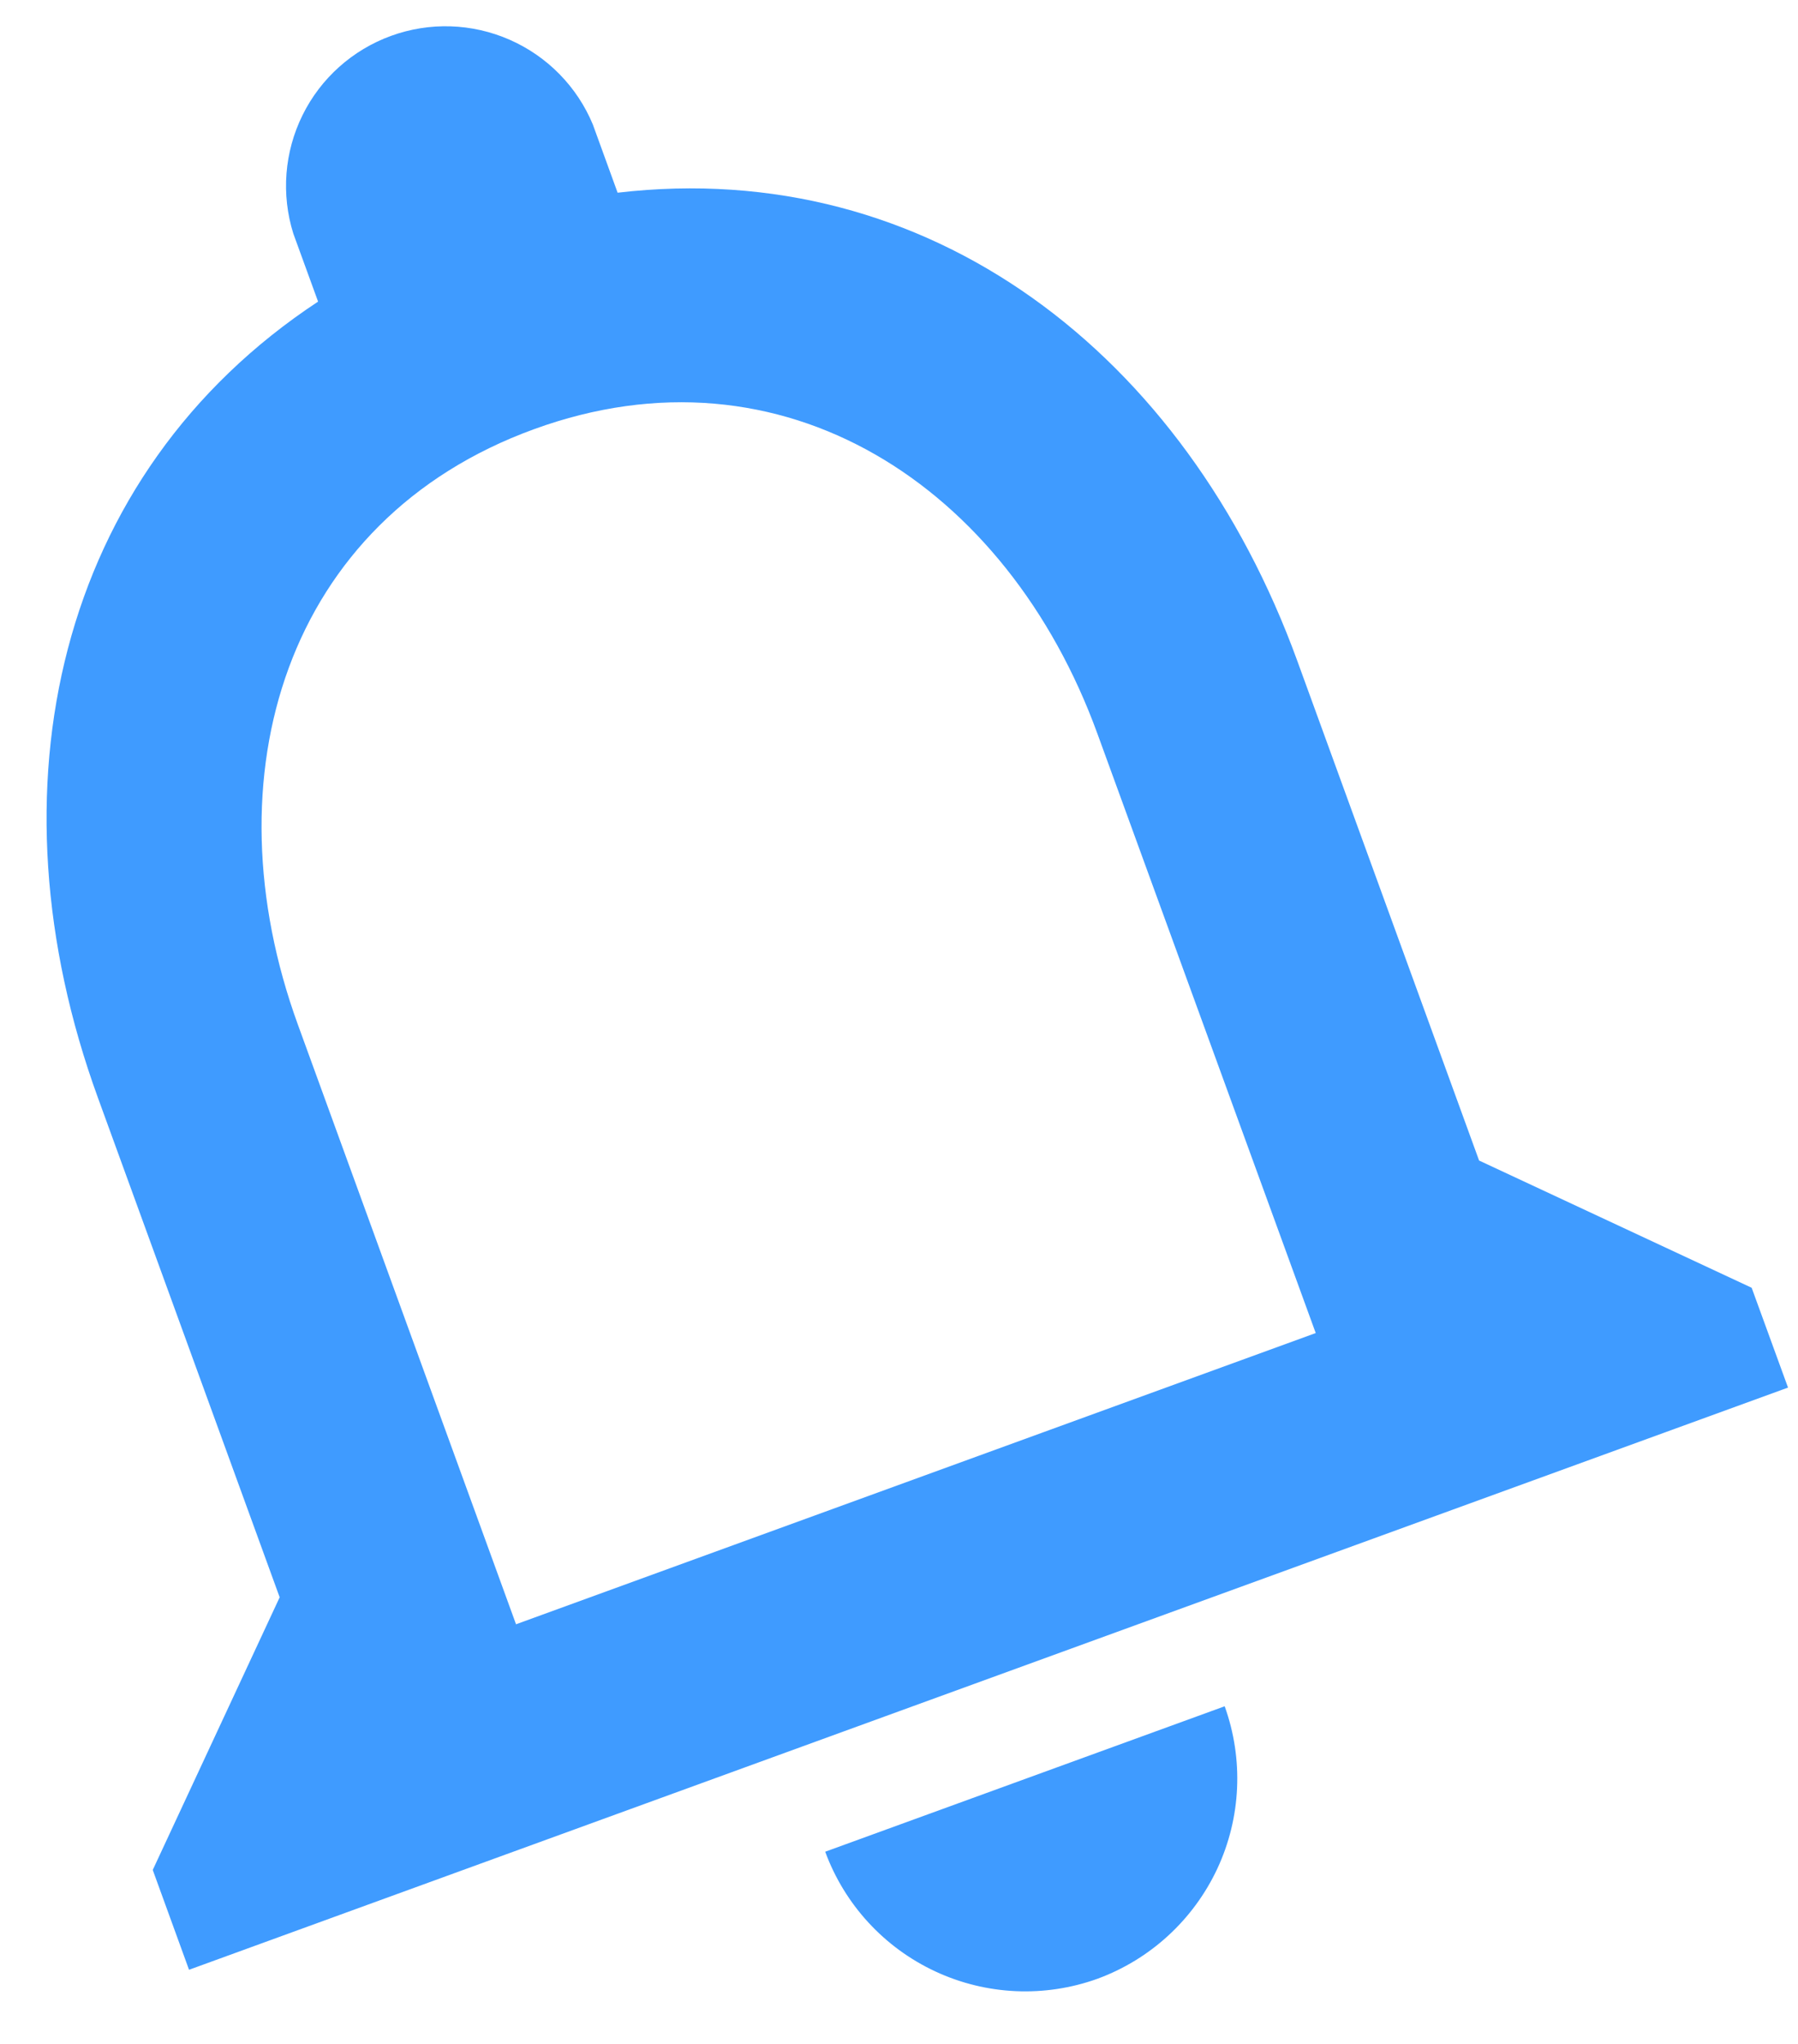 <svg width="22" height="25" viewBox="0 0 22 25" fill="none" xmlns="http://www.w3.org/2000/svg">
<path d="M13.431 24.202C14.077 23.964 14.603 23.48 14.895 22.856C15.186 22.232 15.218 21.518 14.985 20.87L10.097 22.649C10.335 23.296 10.819 23.822 11.444 24.113C12.068 24.404 12.783 24.436 13.431 24.202ZM18.098 14.195L15.873 8.082C14.507 4.328 11.37 1.911 7.557 2.357L7.254 1.523C7.061 1.059 6.696 0.688 6.236 0.486C5.776 0.284 5.256 0.267 4.784 0.439C4.312 0.611 3.924 0.958 3.702 1.408C3.479 1.859 3.439 2.378 3.589 2.857L3.892 3.689C0.695 5.796 -0.175 9.654 1.197 13.424L3.422 19.537L1.869 22.872L2.313 24.093L21.878 16.972L21.433 15.751L18.098 14.195ZM16.099 16.305L6.314 19.867L3.645 12.533C2.541 9.5 3.488 6.358 6.533 5.25C9.577 4.141 12.323 5.94 13.427 8.972L16.099 16.305Z" fill="#3F9BFF"/>
</svg>
